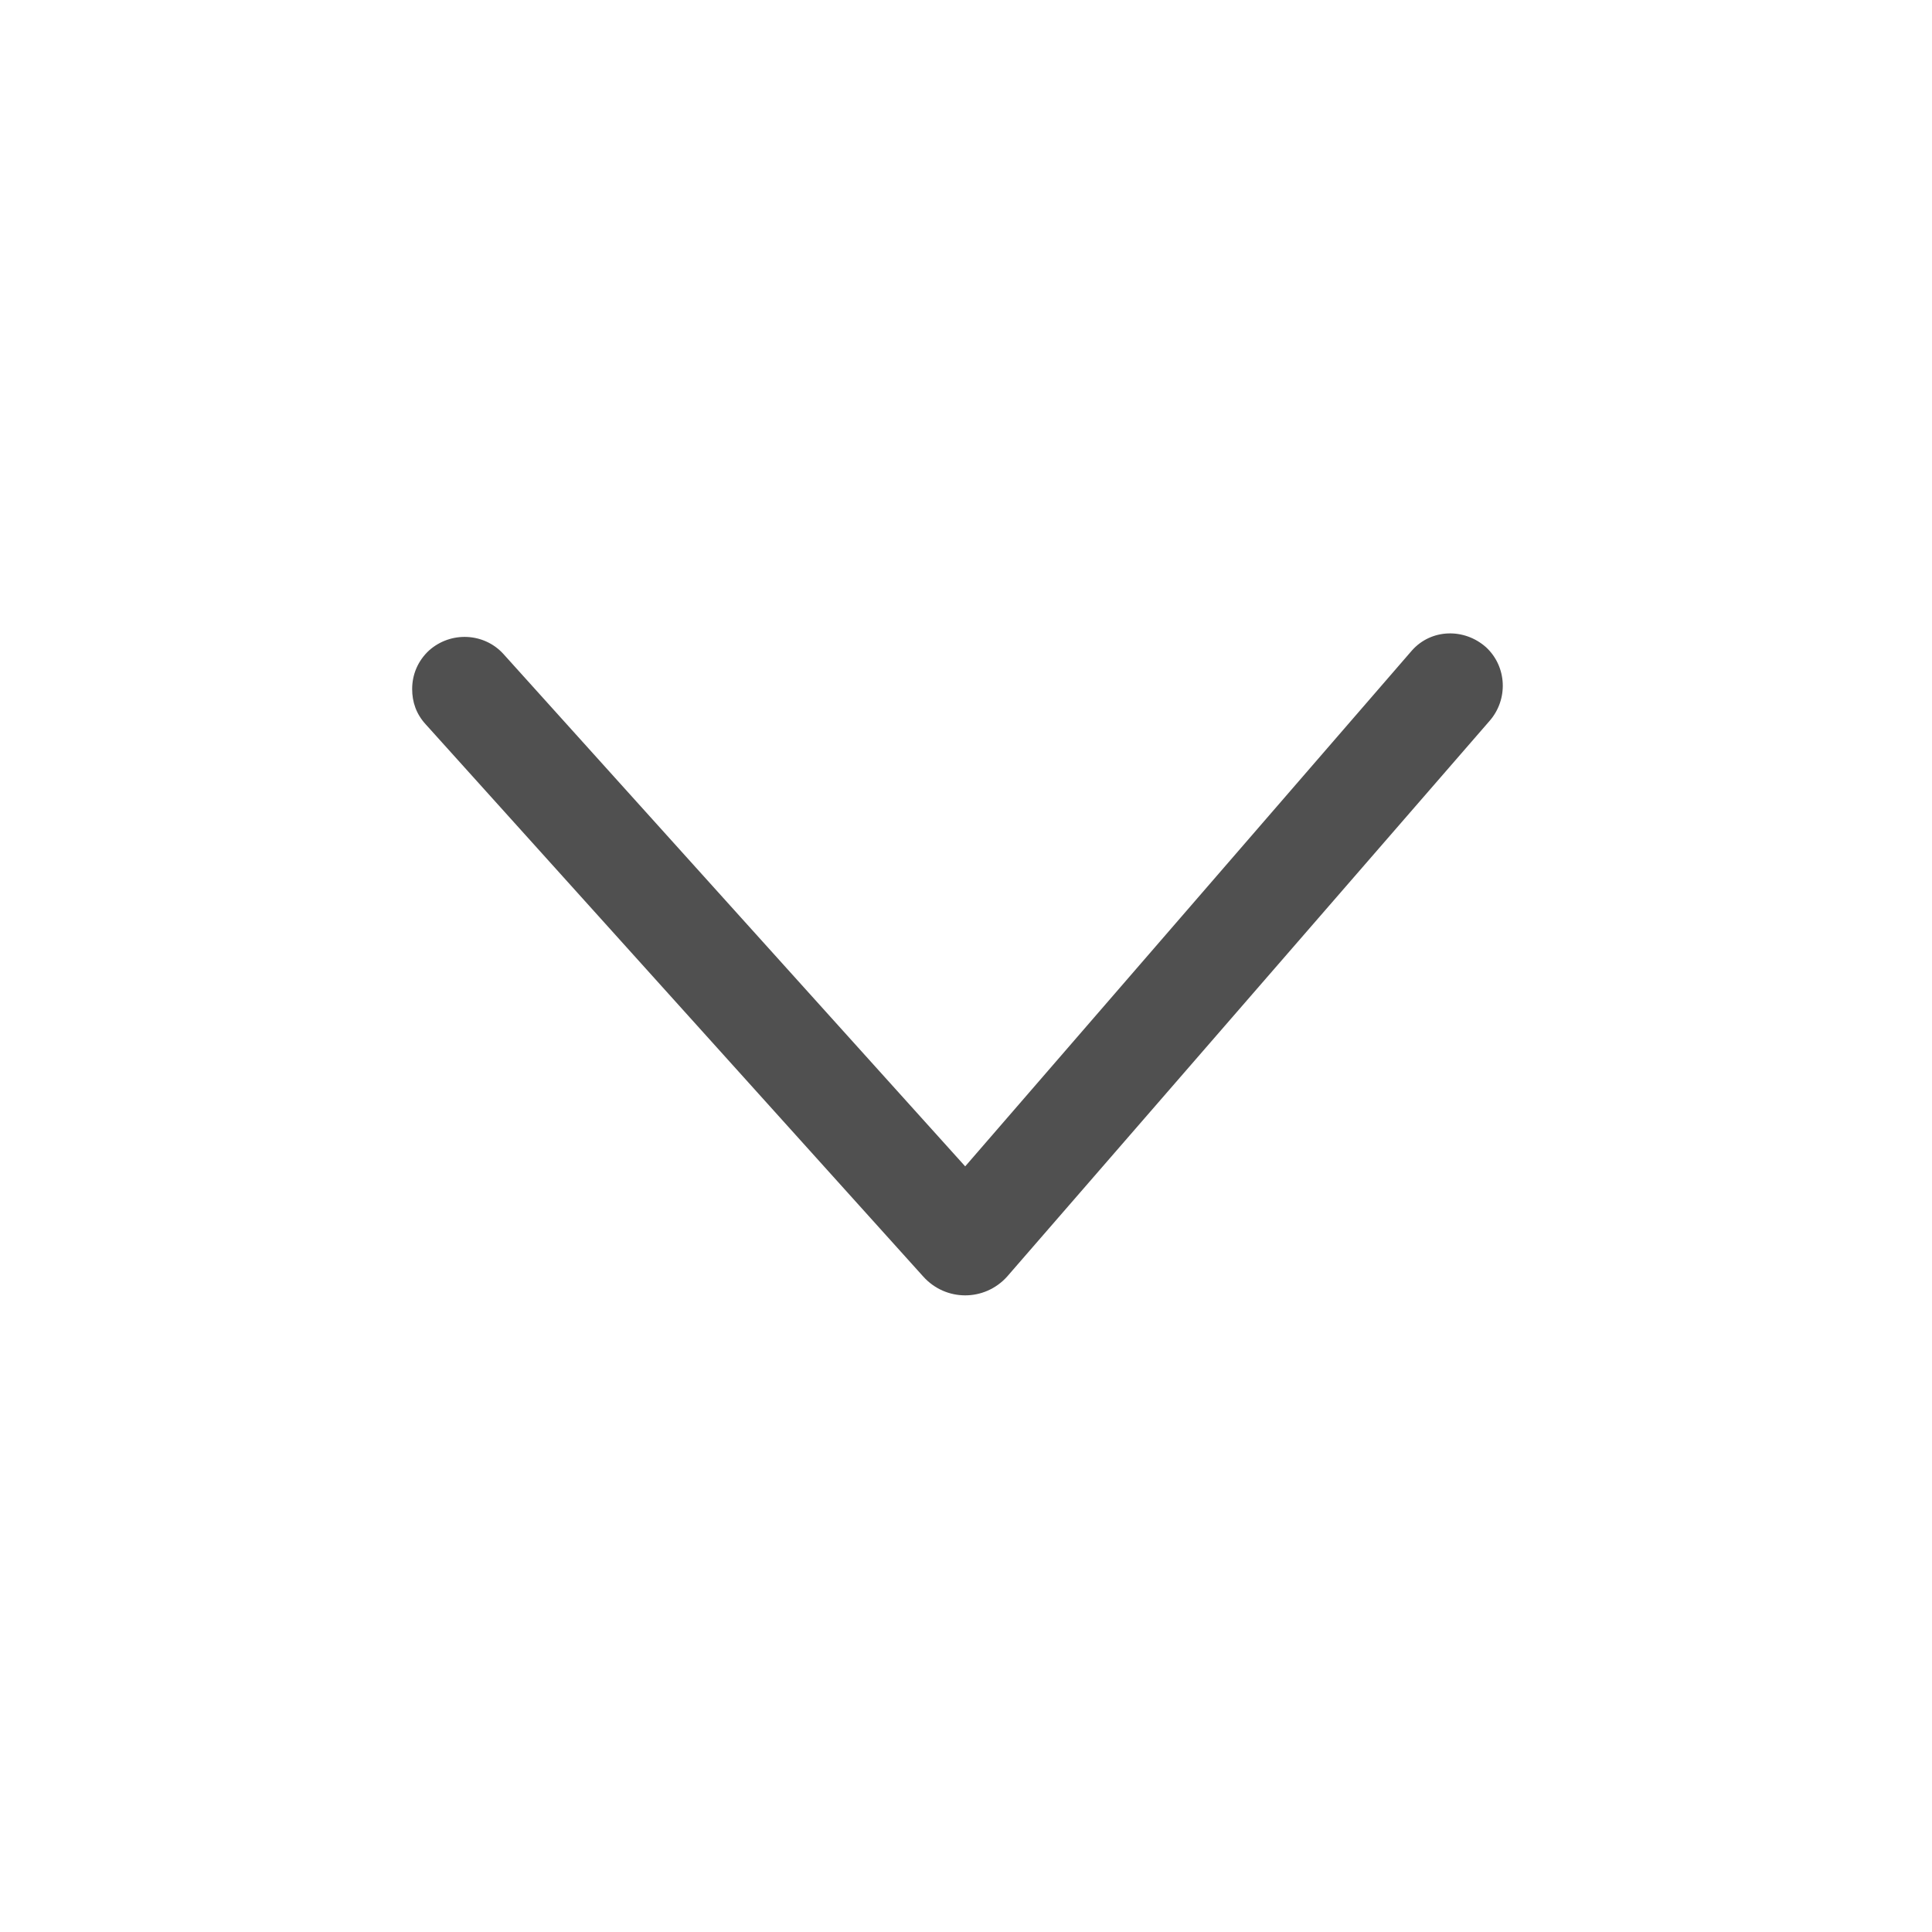 <svg width="24" height="24" viewBox="0 0 24 24" fill="none" xmlns="http://www.w3.org/2000/svg">
<path d="M5.12 8.56C5.12 8.38 5.19 8.21 5.33 8.08C5.6 7.84 6.01 7.86 6.25 8.12L11.99 14.489L17.54 8.08C17.78 7.81 18.19 7.8 18.46 8.04C18.72 8.28 18.74 8.69 18.5 8.96L12.51 15.859C12.23 16.169 11.75 16.169 11.47 15.859L5.29 9C5.17 8.87 5.12 8.72 5.12 8.56Z" fill="#505050"/>
</svg>